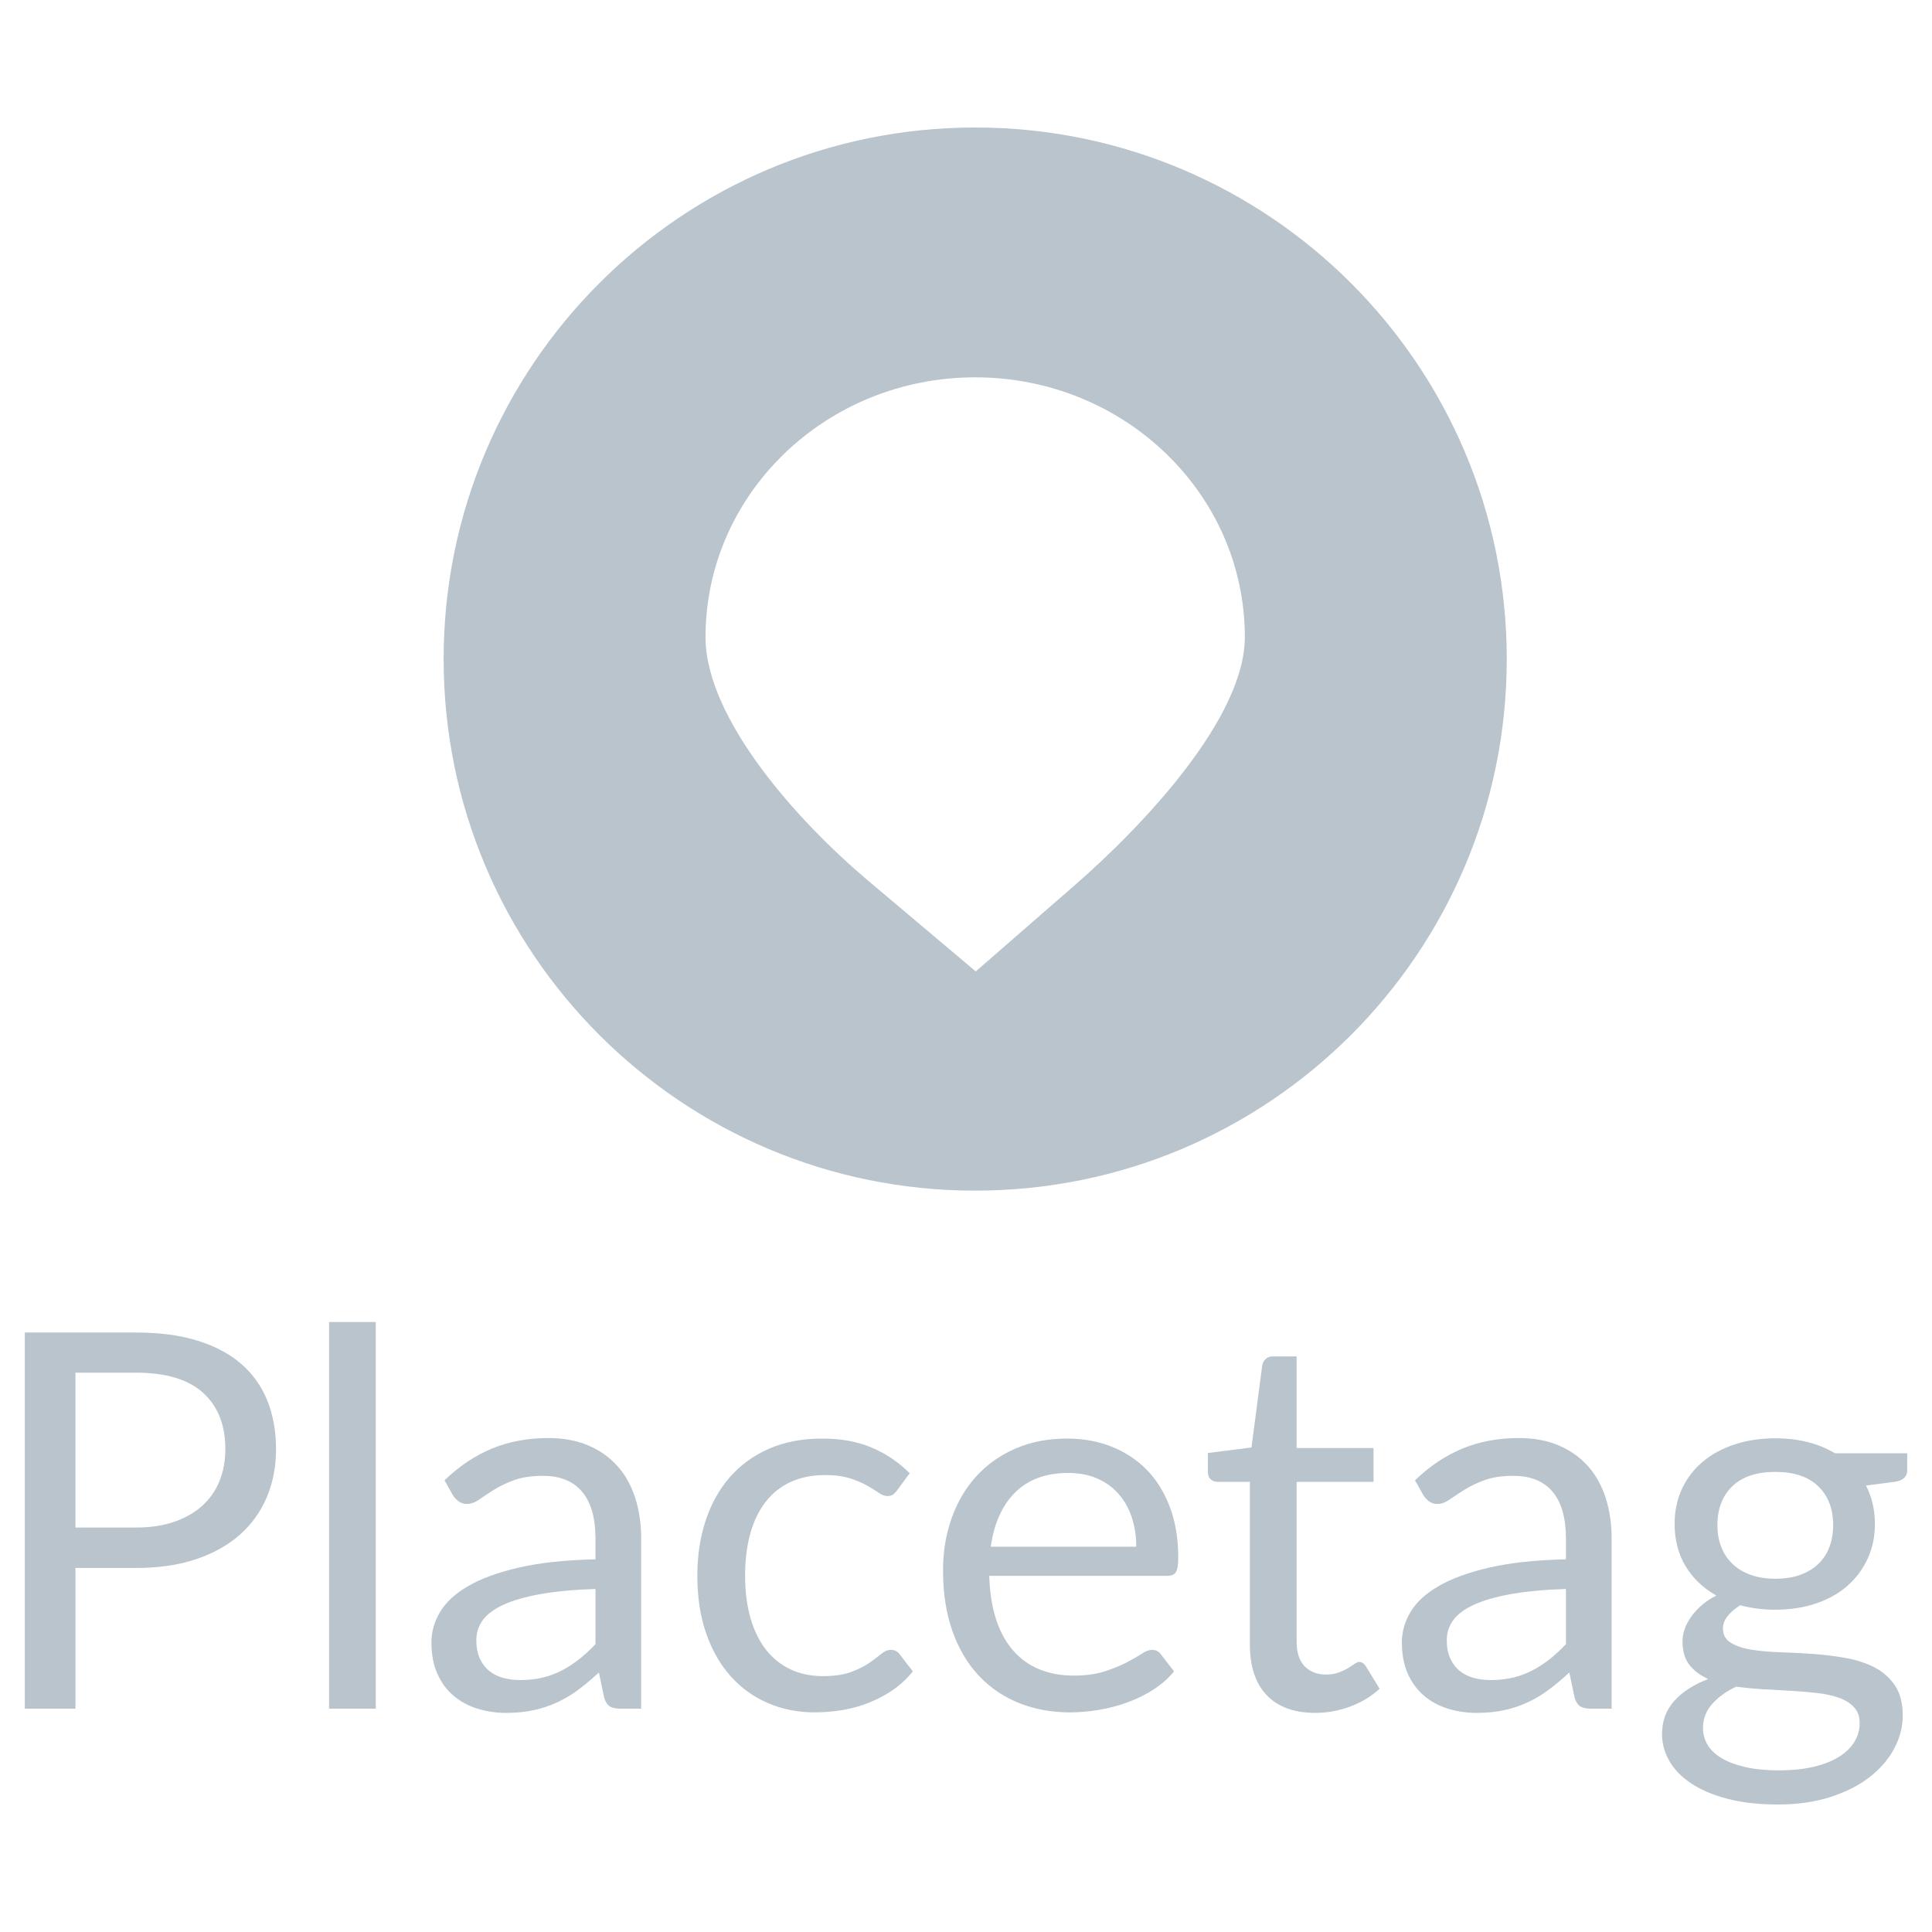 <?xml version="1.0" encoding="UTF-8" standalone="no"?>
<!-- Generator: Adobe Illustrator 16.0.0, SVG Export Plug-In . SVG Version: 6.00 Build 0)  -->

<svg
   xmlns:dc="http://purl.org/dc/elements/1.1/"
   xmlns:cc="http://creativecommons.org/ns#"
   xmlns:rdf="http://www.w3.org/1999/02/22-rdf-syntax-ns#"
   xmlns:svg="http://www.w3.org/2000/svg"
   xmlns="http://www.w3.org/2000/svg"
   xmlns:sodipodi="http://sodipodi.sourceforge.net/DTD/sodipodi-0.dtd"
   xmlns:inkscape="http://www.inkscape.org/namespaces/inkscape"
   version="1.1"
   id="Layer_1"
   x="0px"
   y="0px"
   width="1000"
   height="1000"
   viewBox="0 0 1000 1000"
   enable-background="new 0 0 1000 800"
   xml:space="preserve"
   inkscape:version="0.48.4 r9939"
   sodipodi:docname="logo-placetag-off.svg"><defs
     id="defs31" /><sodipodi:namedview
     pagecolor="#ffffff"
     bordercolor="#666666"
     borderopacity="1"
     objecttolerance="10"
     gridtolerance="10"
     guidetolerance="10"
     inkscape:pageopacity="0"
     inkscape:pageshadow="2"
     inkscape:window-width="1280"
     inkscape:window-height="749"
     id="namedview29"
     showgrid="false"
     inkscape:zoom="0.295"
     inkscape:cx="-645.04439"
     inkscape:cy="155.98318"
     inkscape:window-x="0"
     inkscape:window-y="25"
     inkscape:window-maximized="1"
     inkscape:current-layer="Layer_1"
     fit-margin-top="-0.4"
     fit-margin-left="0"
     fit-margin-right="0"
     fit-margin-bottom="0" /><rect
     x="-22.725"
     y="199.611"
     display="none"
     width="1019.949"
     height="829.458"
     id="rect3"
     style="fill:#5e93a1;display:none" /><g
     id="g5"
     style="fill:#637c8f;fill-opacity:0.448"
     transform="translate(-0.5,679.475)"
     inkscape:export-filename="/home/arkadiusz/Projects/sealious-gh-pages/img/logo-placetag.svg.png"
     inkscape:export-xdpi="20"
     inkscape:export-ydpi="20"><g
       id="g7"
       style="fill:#637c8f;fill-opacity:0.448"><g
         id="g9"
         style="fill:#637c8f;fill-opacity:0.448"><path
           d="m 70.814,10.232 c 12.316,0 23.03,1.427 32.133,4.279 9.104,2.854 16.645,6.909 22.623,12.161 5.979,5.255 10.438,11.595 13.383,19.022 2.943,7.429 4.415,15.717 4.415,24.865 0,9.059 -1.584,17.346 -4.755,24.864 -3.172,7.52 -7.813,13.994 -13.927,19.428 -6.114,5.436 -13.678,9.671 -22.691,12.705 -9.013,3.036 -19.408,4.552 -31.182,4.552 h -31.25 v 72.826 H 13.341 V 10.232 h 57.473 z m 0,100.952 c 7.518,0 14.152,-0.995 19.905,-2.99 5.752,-1.992 10.598,-4.776 14.538,-8.355 3.94,-3.579 6.906,-7.857 8.9,-12.84 1.991,-4.98 2.989,-10.462 2.989,-16.44 0,-12.409 -3.828,-22.101 -11.48,-29.077 C 98.01,34.507 86.393,31.02 70.814,31.02 h -31.25 v 80.164 h 31.25 l 0,0 z"
           id="path11"
           style="fill:#637c8f;fill-opacity:0.448"
           inkscape:connector-curvature="0" /><path
           d="M 195,4.797 V 204.933 H 170.815 V 4.797 H 195 z"
           id="path13"
           style="fill:#637c8f;fill-opacity:0.448"
           inkscape:connector-curvature="0" /><path
           d="m 230.596,86.727 c 7.608,-7.336 15.805,-12.815 24.592,-16.44 8.786,-3.622 18.523,-5.435 29.212,-5.435 7.703,0 14.543,1.271 20.517,3.805 5.979,2.537 11.01,6.069 15.083,10.598 4.075,4.53 7.155,10.01 9.239,16.44 2.082,6.432 3.125,13.498 3.125,21.196 v 88.043 H 321.63 c -2.353,0 -4.167,-0.383 -5.435,-1.155 -1.27,-0.77 -2.264,-2.287 -2.989,-4.552 l -2.718,-13.043 c -3.62,3.352 -7.151,6.318 -10.594,8.899 -3.443,2.582 -7.065,4.755 -10.874,6.522 -3.8,1.766 -7.855,3.125 -12.156,4.076 -4.308,0.951 -9.083,1.426 -14.335,1.426 -5.346,0 -10.373,-0.748 -15.083,-2.242 -4.711,-1.494 -8.81,-3.736 -12.296,-6.726 -3.488,-2.989 -6.25,-6.77 -8.288,-11.345 -2.039,-4.573 -3.058,-9.986 -3.058,-16.237 0,-5.435 1.494,-10.665 4.484,-15.692 2.989,-5.028 7.833,-9.488 14.538,-13.384 6.701,-3.893 15.443,-7.086 26.223,-9.579 10.779,-2.489 24.003,-3.917 39.674,-4.28 V 116.89 c 0,-10.688 -2.31,-18.771 -6.93,-24.252 -4.62,-5.479 -11.369,-8.221 -20.244,-8.221 -5.979,0 -10.984,0.747 -15.014,2.241 -4.032,1.495 -7.519,3.172 -10.462,5.028 -2.945,1.858 -5.481,3.533 -7.609,5.027 -2.13,1.495 -4.236,2.242 -6.317,2.242 -1.631,0 -3.036,-0.428 -4.212,-1.29 -1.179,-0.86 -2.174,-1.924 -2.99,-3.194 l -4.349,-7.744 z m 78.126,56.249 c -11.142,0.364 -20.63,1.247 -28.465,2.65 -7.84,1.405 -14.225,3.239 -19.158,5.502 -4.938,2.265 -8.515,4.938 -10.733,8.017 -2.221,3.081 -3.33,6.522 -3.33,10.326 0,3.625 0.589,6.749 1.767,9.375 1.176,2.628 2.785,4.78 4.822,6.455 2.038,1.677 4.437,2.899 7.201,3.668 2.762,0.771 5.729,1.154 8.9,1.154 4.256,0 8.152,-0.428 11.684,-1.291 3.532,-0.859 6.861,-2.106 9.987,-3.736 3.125,-1.631 6.11,-3.578 8.967,-5.843 2.853,-2.263 5.637,-4.845 8.356,-7.744 v -28.533 h 0.002 z"
           id="path15"
           style="fill:#637c8f;fill-opacity:0.448"
           inkscape:connector-curvature="0" /><path
           d="m 464.97,91.753 c -0.727,0.998 -1.451,1.767 -2.174,2.311 -0.729,0.543 -1.722,0.815 -2.993,0.815 -1.354,0 -2.853,-0.565 -4.482,-1.698 -1.628,-1.131 -3.647,-2.378 -6.046,-3.736 -2.401,-1.359 -5.346,-2.604 -8.832,-3.737 -3.489,-1.132 -7.769,-1.698 -12.84,-1.698 -6.792,0 -12.771,1.201 -17.935,3.6 -5.167,2.402 -9.492,5.867 -12.976,10.394 -3.488,4.531 -6.114,10.009 -7.881,16.44 -1.77,6.432 -2.653,13.634 -2.653,21.604 0,8.334 0.955,15.739 2.855,22.214 1.901,6.478 4.596,11.913 8.084,16.305 3.486,4.395 7.699,7.745 12.636,10.055 4.936,2.309 10.482,3.463 16.645,3.463 5.887,0 10.732,-0.7 14.538,-2.106 3.805,-1.402 6.953,-2.964 9.443,-4.687 2.489,-1.72 4.573,-3.283 6.252,-4.688 1.674,-1.402 3.325,-2.106 4.959,-2.106 1.99,0 3.531,0.771 4.618,2.31 l 6.793,8.832 c -2.992,3.715 -6.389,6.885 -10.189,9.511 -3.805,2.628 -7.905,4.824 -12.297,6.589 -4.395,1.77 -8.987,3.057 -13.791,3.873 -4.802,0.815 -9.696,1.222 -14.674,1.222 -8.61,0 -16.6,-1.586 -23.982,-4.755 -7.384,-3.169 -13.793,-7.766 -19.224,-13.791 -5.435,-6.022 -9.695,-13.427 -12.772,-22.215 -3.081,-8.785 -4.62,-18.795 -4.62,-30.026 0,-10.236 1.431,-19.702 4.28,-28.397 2.854,-8.696 7.019,-16.189 12.5,-22.487 5.479,-6.294 12.228,-11.208 20.244,-14.741 8.017,-3.533 17.233,-5.299 27.65,-5.299 9.694,0 18.231,1.562 25.611,4.688 7.384,3.125 13.926,7.541 19.633,13.247 l -6.38,8.694 z"
           id="path17"
           style="fill:#637c8f;fill-opacity:0.448"
           inkscape:connector-curvature="0" /><path
           d="m 608.178,185.639 c -2.987,3.625 -6.568,6.772 -10.732,9.443 -4.167,2.674 -8.628,4.87 -13.384,6.59 -4.756,1.723 -9.671,3.013 -14.739,3.873 -5.078,0.858 -10.104,1.29 -15.084,1.29 -9.511,0 -18.273,-1.609 -26.291,-4.824 -8.019,-3.214 -14.945,-7.925 -20.787,-14.13 -5.843,-6.203 -10.396,-13.879 -13.655,-23.029 -3.261,-9.149 -4.892,-19.655 -4.892,-31.522 0,-9.6 1.47,-18.564 4.416,-26.901 2.94,-8.333 7.177,-15.558 12.704,-21.672 5.522,-6.114 12.272,-10.913 20.242,-14.401 7.971,-3.487 16.938,-5.231 26.902,-5.231 8.242,0 15.877,1.383 22.899,4.144 7.016,2.764 13.088,6.749 18.202,11.957 5.119,5.209 9.13,11.64 12.023,19.294 2.902,7.654 4.354,16.372 4.354,26.154 0,3.805 -0.408,6.342 -1.224,7.609 -0.82,1.27 -2.355,1.903 -4.619,1.903 h -91.985 c 0.271,8.695 1.472,16.26 3.601,22.69 2.129,6.434 5.095,11.799 8.9,16.101 3.8,4.303 8.329,7.52 13.586,9.647 5.252,2.128 11.143,3.193 17.663,3.193 6.066,0 11.3,-0.701 15.693,-2.106 4.393,-1.403 8.175,-2.922 11.347,-4.552 3.172,-1.631 5.821,-3.146 7.949,-4.552 2.128,-1.403 3.962,-2.106 5.505,-2.106 1.988,0 3.525,0.771 4.612,2.31 l 6.794,8.828 z m -19.566,-64.538 c 0,-5.615 -0.793,-10.755 -2.383,-15.421 -1.578,-4.664 -3.893,-8.695 -6.929,-12.092 -3.035,-3.397 -6.724,-6.023 -11.069,-7.881 -4.349,-1.855 -9.285,-2.785 -14.81,-2.785 -11.594,0 -20.77,3.375 -27.515,10.123 -6.749,6.748 -10.938,16.1 -12.572,28.057 l 75.278,-0.001 0,0 z"
           id="path19"
           style="fill:#637c8f;fill-opacity:0.448"
           inkscape:connector-curvature="0" /><path
           d="m 681.276,207.106 c -10.868,0 -19.225,-3.033 -25.067,-9.103 -5.84,-6.066 -8.761,-14.81 -8.761,-26.223 V 87.541 h -16.581 c -1.446,0 -2.67,-0.428 -3.666,-1.291 -0.996,-0.86 -1.493,-2.195 -1.493,-4.008 v -9.646 l 22.553,-2.854 5.572,-42.527 c 0.271,-1.359 0.884,-2.467 1.835,-3.329 0.95,-0.86 2.193,-1.291 3.734,-1.291 h 12.23 v 47.419 h 39.809 v 17.527 h -39.809 v 82.609 c 0,5.797 1.4,10.101 4.216,12.908 2.807,2.807 6.43,4.211 10.869,4.211 2.533,0 4.733,-0.339 6.589,-1.019 1.854,-0.68 3.465,-1.427 4.824,-2.242 1.357,-0.816 2.511,-1.563 3.466,-2.242 0.953,-0.68 1.787,-1.019 2.516,-1.019 1.268,0 2.4,0.771 3.396,2.311 l 7.064,11.548 c -4.172,3.896 -9.194,6.953 -15.081,9.171 -5.894,2.22 -11.965,3.329 -18.215,3.329 z"
           id="path21"
           style="fill:#637c8f;fill-opacity:0.448"
           inkscape:connector-curvature="0" /><path
           d="m 732.904,86.727 c 7.608,-7.336 15.807,-12.815 24.593,-16.44 8.789,-3.622 18.521,-5.435 29.217,-5.435 7.699,0 14.539,1.271 20.52,3.805 5.972,2.537 11.003,6.069 15.073,10.598 4.081,4.53 7.157,10.01 9.24,16.44 2.083,6.432 3.125,13.498 3.125,21.196 v 88.043 H 823.94 c -2.356,0 -4.176,-0.383 -5.438,-1.155 -1.269,-0.77 -2.265,-2.287 -2.993,-4.552 l -2.712,-13.043 c -3.625,3.352 -7.159,6.318 -10.601,8.899 -3.443,2.582 -7.063,4.755 -10.871,6.522 -3.803,1.766 -7.857,3.125 -12.159,4.076 -4.304,0.951 -9.081,1.426 -14.333,1.426 -5.345,0 -10.371,-0.748 -15.083,-2.242 -4.71,-1.494 -8.805,-3.736 -12.291,-6.726 -3.488,-2.989 -6.251,-6.77 -8.287,-11.345 -2.039,-4.573 -3.058,-9.986 -3.058,-16.237 0,-5.435 1.495,-10.665 4.482,-15.692 2.995,-5.028 7.834,-9.488 14.539,-13.384 6.703,-3.893 15.444,-7.086 26.222,-9.579 10.78,-2.489 24.004,-3.917 39.676,-4.28 V 116.89 c 0,-10.688 -2.312,-18.771 -6.93,-24.252 -4.619,-5.479 -11.366,-8.221 -20.243,-8.221 -5.979,0 -10.984,0.747 -15.014,2.241 -4.031,1.495 -7.521,3.172 -10.465,5.028 -2.943,1.858 -5.48,3.533 -7.606,5.027 -2.131,1.495 -4.236,2.242 -6.318,2.242 -1.629,0 -3.036,-0.428 -4.212,-1.29 -1.178,-0.86 -2.172,-1.924 -2.993,-3.194 l -4.348,-7.744 z m 78.126,56.249 c -11.142,0.364 -20.629,1.247 -28.466,2.65 -7.834,1.405 -14.226,3.239 -19.156,5.502 -4.938,2.265 -8.518,4.938 -10.734,8.017 -2.222,3.081 -3.326,6.522 -3.326,10.326 0,3.625 0.589,6.749 1.769,9.375 1.175,2.628 2.783,4.78 4.823,6.455 2.042,1.677 4.438,2.899 7.198,3.668 2.763,0.771 5.73,1.154 8.901,1.154 4.255,0 8.15,-0.428 11.679,-1.291 3.535,-0.859 6.866,-2.106 9.987,-3.736 3.121,-1.631 6.114,-3.578 8.968,-5.843 2.854,-2.263 5.639,-4.845 8.355,-7.744 l 0.002,-28.533 0,0 z"
           id="path23"
           style="fill:#637c8f;fill-opacity:0.448"
           inkscape:connector-curvature="0" /><path
           d="m 987.658,72.732 v 8.967 c 0,2.989 -1.901,4.892 -5.707,5.707 l -15.624,2.038 c 3.077,5.979 4.619,12.592 4.619,19.836 0,6.704 -1.289,12.796 -3.873,18.275 -2.579,5.481 -6.137,10.169 -10.665,14.063 -4.527,3.896 -9.966,6.885 -16.304,8.968 -6.341,2.084 -13.228,3.125 -20.649,3.125 -6.435,0 -12.502,-0.769 -18.208,-2.309 -2.901,1.813 -5.119,3.736 -6.659,5.774 -1.537,2.038 -2.309,4.099 -2.309,6.182 0,3.261 1.337,5.73 4.007,7.405 2.672,1.674 6.184,2.877 10.535,3.6 4.348,0.726 9.307,1.179 14.876,1.359 5.568,0.183 11.277,0.475 17.121,0.883 5.843,0.408 11.547,1.11 17.118,2.105 5.57,0.999 10.529,2.629 14.879,4.893 4.348,2.264 7.855,5.389 10.529,9.375 2.671,3.986 4.008,9.151 4.008,15.489 0,5.888 -1.472,11.593 -4.412,17.12 -2.946,5.523 -7.181,10.438 -12.702,14.741 -5.529,4.302 -12.298,7.746 -20.313,10.327 -8.016,2.582 -17.051,3.872 -27.104,3.872 -10.056,0 -18.843,-0.997 -26.355,-2.988 -7.525,-1.994 -13.771,-4.667 -18.754,-8.016 -4.979,-3.353 -8.717,-7.225 -11.204,-11.617 -2.494,-4.395 -3.739,-8.991 -3.739,-13.791 0,-6.793 2.126,-12.547 6.387,-17.255 4.26,-4.708 10.102,-8.468 17.526,-11.277 -4.076,-1.811 -7.314,-4.233 -9.715,-7.269 -2.397,-3.033 -3.6,-7.133 -3.6,-12.296 0,-1.992 0.357,-4.053 1.085,-6.182 0.729,-2.127 1.836,-4.258 3.33,-6.386 1.487,-2.127 3.324,-4.144 5.498,-6.045 2.174,-1.903 4.708,-3.579 7.61,-5.028 -6.793,-3.805 -12.097,-8.853 -15.896,-15.15 -3.801,-6.294 -5.705,-13.609 -5.705,-21.943 0,-6.701 1.29,-12.793 3.874,-18.274 2.576,-5.479 6.179,-10.144 10.799,-13.995 4.619,-3.848 10.119,-6.814 16.507,-8.899 6.392,-2.082 13.383,-3.125 20.994,-3.125 5.977,0 11.546,0.66 16.714,1.971 5.161,1.314 9.872,3.239 14.129,5.774 h 37.353 v -0.004 z m -24.593,139.674 c 0,-3.352 -0.951,-6.069 -2.853,-8.152 -1.908,-2.082 -4.463,-3.712 -7.679,-4.891 -3.217,-1.176 -6.958,-2.015 -11.21,-2.513 -4.256,-0.497 -8.762,-0.884 -13.518,-1.155 -4.751,-0.272 -9.577,-0.543 -14.465,-0.815 -4.892,-0.271 -9.603,-0.725 -14.131,-1.359 -5.072,2.357 -9.218,5.323 -12.431,8.9 -3.217,3.578 -4.824,7.766 -4.824,12.568 0,3.078 0.787,5.955 2.379,8.628 1.582,2.671 4.007,4.981 7.268,6.929 3.263,1.946 7.359,3.487 12.299,4.62 4.933,1.131 10.754,1.698 17.457,1.698 6.522,0 12.365,-0.591 17.527,-1.767 5.165,-1.178 9.534,-2.853 13.108,-5.026 3.577,-2.175 6.317,-4.756 8.226,-7.746 1.896,-2.989 2.847,-6.298 2.847,-9.919 z m -43.61,-74.728 c 4.888,0 9.188,-0.679 12.902,-2.038 3.714,-1.359 6.842,-3.26 9.377,-5.707 2.533,-2.446 4.438,-5.367 5.706,-8.763 1.267,-3.397 1.901,-7.133 1.901,-11.209 0,-8.424 -2.561,-15.125 -7.676,-20.109 -5.118,-4.979 -12.524,-7.472 -22.212,-7.472 -9.786,0 -17.237,2.493 -22.35,7.472 -5.119,4.984 -7.678,11.686 -7.678,20.109 0,4.076 0.656,7.813 1.971,11.209 1.312,3.396 3.232,6.317 5.773,8.763 2.536,2.446 5.66,4.348 9.378,5.707 3.71,1.358 8.013,2.038 12.908,2.038 z"
           id="path25"
           style="fill:#637c8f;fill-opacity:0.448"
           inkscape:connector-curvature="0" /></g></g></g><path
     d="m 504.758,65.998 c -151.955,0 -275.136,123.183 -275.136,275.138 0,151.952 123.181,275.135 275.136,275.135 151.953,0 275.135,-123.183 275.135,-275.135 0,-151.955 -123.182,-275.138 -275.135,-275.138 z m 51.716,392.019 c -51.42,44.796 -51.42,44.796 -51.42,44.796 0,0 0,0 -55.912,-47.146 -36.283,-30.596 -83.962,-83.704 -83.962,-125.883 0,-74.271 62.491,-134.477 139.579,-134.477 77.088,0 139.575,60.208 139.575,134.477 0.003,41.78 -52.445,97.383 -87.86,128.233 z"
     id="path27"
     style="fill:#637c8f;fill-opacity:0.448"
     inkscape:connector-curvature="0"
     inkscape:export-filename="/home/arkadiusz/Projects/sealious-gh-pages/img/logo-placetag.svg.png"
     inkscape:export-xdpi="20"
     inkscape:export-ydpi="20" /></svg>